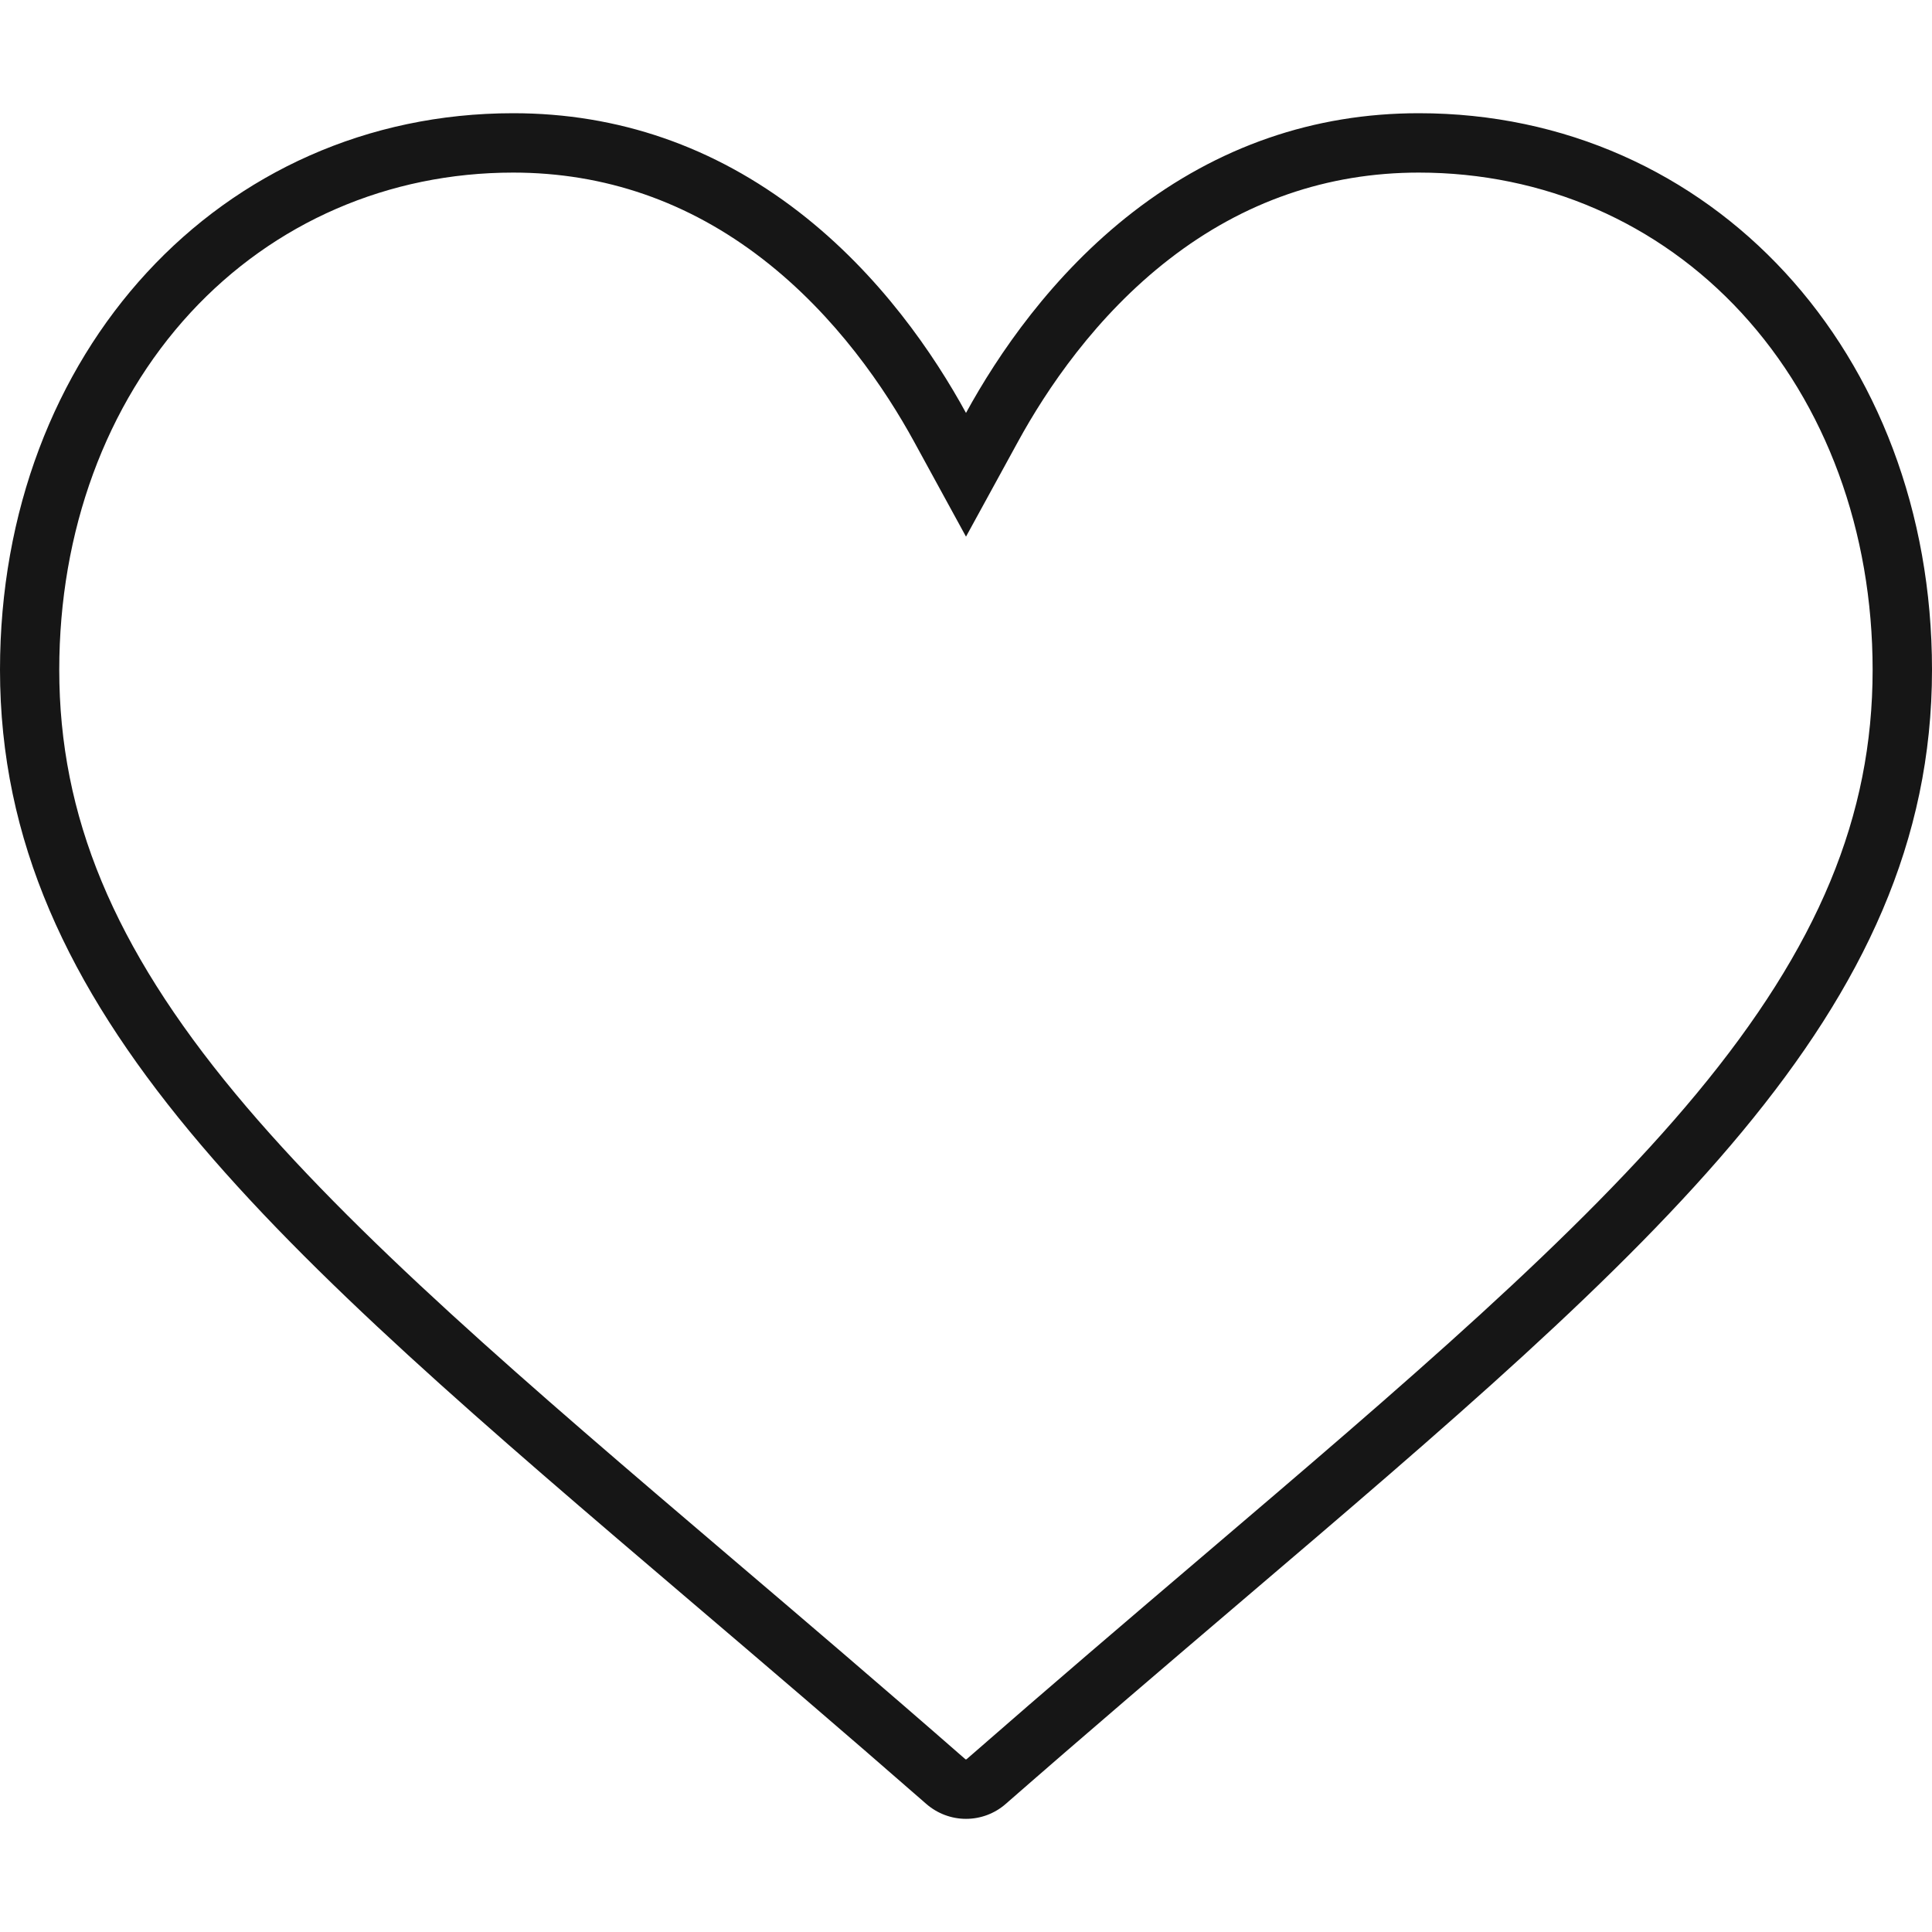 <?xml version="1.0" encoding="utf-8"?>
<!-- Generator: Adobe Illustrator 24.3.0, SVG Export Plug-In . SVG Version: 6.00 Build 0)  -->
<svg version="1.1" id="Слой_1" xmlns="http://www.w3.org/2000/svg" xmlns:xlink="http://www.w3.org/1999/xlink" x="0px" y="0px"
	 viewBox="0 0 30 30" style="enable-background:new 0 0 30 30;" xml:space="preserve">
<style type="text/css">
	.st0{display:none;}
	.st1{display:inline;}
	.st2{fill:#161616;}
	.st3{fill:#00B4D2;}
	.st4{fill:#FFFFFF;}
</style>
<g class="st0">
	<g class="st1">
		<g>
			<path class="st2" d="M21.584,2.274c1.898,0,3.641,0.757,4.909,2.133c1.287,1.396,1.996,3.325,1.996,5.433
				c0,2.224-0.826,4.212-2.678,6.447c-1.789,2.159-4.45,4.426-7.53,7.051c-1.079,0.919-2.301,1.961-3.575,3.075
				c-0.003,0.002-0.006,0.004-0.01,0.004c-0.003,0-0.007-0.001-0.01-0.004c-1.272-1.112-2.494-2.154-3.574-3.074
				c-3.081-2.625-5.741-4.893-7.531-7.052c-1.852-2.235-2.678-4.223-2.678-6.447c0-2.107,0.709-4.037,1.996-5.433
				C4.166,3.031,5.91,2.274,7.807,2.274c1.39,0,2.667,0.442,3.794,1.314c1.123,0.868,1.872,1.989,2.303,2.777l0.792,1.447
				l0.792-1.447c0.431-0.788,1.181-1.909,2.303-2.777C18.917,2.716,20.194,2.274,21.584,2.274 M21.584,1.371
				c-1.595,0-3.057,0.505-4.346,1.502c-1.236,0.956-2.058,2.173-2.543,3.058c-0.484-0.885-1.307-2.102-2.543-3.058
				c-1.289-0.997-2.751-1.502-4.346-1.502C3.356,1.371,0,5.012,0,9.839c0,5.215,4.187,8.784,10.526,14.186
				c1.076,0.917,2.297,1.957,3.565,3.066c0.167,0.146,0.382,0.227,0.605,0.227s0.437-0.081,0.605-0.227
				c1.268-1.109,2.488-2.149,3.565-3.067c6.338-5.401,10.526-8.97,10.526-14.185C29.391,5.012,26.035,1.371,21.584,1.371
				L21.584,1.371z"/>
		</g>
	</g>
	<g class="st1">
		<g>
			<path class="st3" d="M24.934,11.793c-1.035,0-1.984,0.328-2.82,0.975c-0.802,0.62-1.336,1.41-1.65,1.984
				c-0.314-0.574-0.848-1.364-1.65-1.984c-0.836-0.647-1.785-0.975-2.82-0.975c-2.888,0-5.066,2.362-5.066,5.495
				c0,3.384,2.717,5.699,6.83,9.205c0.698,0.595,1.49,1.27,2.313,1.99c0.108,0.095,0.248,0.147,0.392,0.147s0.284-0.052,0.392-0.147
				c0.823-0.72,1.615-1.394,2.313-1.99c4.113-3.505,6.83-5.82,6.83-9.204C30,14.155,27.822,11.793,24.934,11.793z"/>
		</g>
	</g>
</g>
<g>
	<g>
		<path class="st2" d="M22.031,2.68c1.937,0,3.716,0.773,5.01,2.177c1.313,1.425,2.037,3.394,2.037,5.545
			c0,2.269-0.843,4.299-2.734,6.58c-1.826,2.204-4.542,4.518-7.686,7.197c-1.101,0.938-2.349,2.002-3.649,3.138
			c-0.003,0.002-0.006,0.003-0.01,0.003c-0.003,0-0.007-0.001-0.01-0.004c-1.298-1.135-2.546-2.199-3.648-3.137
			c-3.145-2.68-5.86-4.994-7.687-7.198c-1.891-2.281-2.734-4.311-2.734-6.58c0-2.151,0.723-4.12,2.037-5.545
			C4.253,3.453,6.032,2.68,7.969,2.68c1.419,0,2.722,0.451,3.872,1.341c1.146,0.886,1.911,2.03,2.351,2.834L15,8.333l0.809-1.478
			c0.44-0.804,1.205-1.948,2.351-2.834C19.31,3.131,20.612,2.68,22.031,2.68 M22.031,1.758c-1.628,0-3.12,0.516-4.436,1.533
			C16.334,4.267,15.494,5.509,15,6.412c-0.494-0.903-1.334-2.146-2.595-3.121c-1.316-1.017-2.808-1.533-4.436-1.533
			C3.426,1.758,0,5.474,0,10.401c0,5.323,4.274,8.966,10.744,14.48c1.099,0.936,2.344,1.998,3.639,3.13
			c0.171,0.149,0.39,0.232,0.617,0.232s0.446-0.082,0.617-0.232c1.295-1.132,2.54-2.193,3.639-3.13
			C25.726,19.367,30,15.725,30,10.401C30,5.474,26.574,1.758,22.031,1.758L22.031,1.758z"/>
	</g>
</g>
<g class="st0">
	<g class="st1">
		<g>
			<path class="st3" d="M22.031,1.758c-1.628,0-3.12,0.516-4.436,1.533C16.334,4.267,15.494,5.509,15,6.412
				c-0.494-0.903-1.334-2.146-2.595-3.121c-1.316-1.017-2.808-1.533-4.436-1.533C3.426,1.758,0,5.474,0,10.401
				c0,5.323,4.274,8.966,10.744,14.48c1.099,0.936,2.344,1.998,3.639,3.13c0.171,0.149,0.39,0.232,0.617,0.232
				c0.227,0,0.446-0.082,0.617-0.232c1.295-1.132,2.54-2.193,3.639-3.13C25.726,19.367,30,15.725,30,10.401
				C30,5.474,26.574,1.758,22.031,1.758z"/>
		</g>
	</g>
	<g class="st1">
		<path class="st4" d="M12.215,8.628V20.09h-2.129v-9.678H7.663V8.628H12.215z"/>
		<path class="st4" d="M21.385,14.441c0.557,0.59,0.835,1.326,0.835,2.211c0,0.666-0.169,1.272-0.508,1.818
			c-0.339,0.546-0.849,0.98-1.531,1.302c-0.682,0.322-1.515,0.483-2.497,0.483c-0.819,0-1.607-0.117-2.366-0.352
			c-0.759-0.235-1.406-0.559-1.94-0.974l0.917-1.654c0.415,0.35,0.92,0.625,1.515,0.827c0.595,0.202,1.209,0.303,1.842,0.303
			c0.753,0,1.345-0.156,1.777-0.467c0.431-0.311,0.647-0.734,0.647-1.269c0-0.535-0.205-0.952-0.614-1.253
			c-0.409-0.3-1.034-0.45-1.875-0.45h-1.048v-1.457l2.604-3.095h-5.207V8.628h7.811v1.425l-2.784,3.308
			C20.02,13.491,20.828,13.852,21.385,14.441z"/>
	</g>
</g>
</svg>
